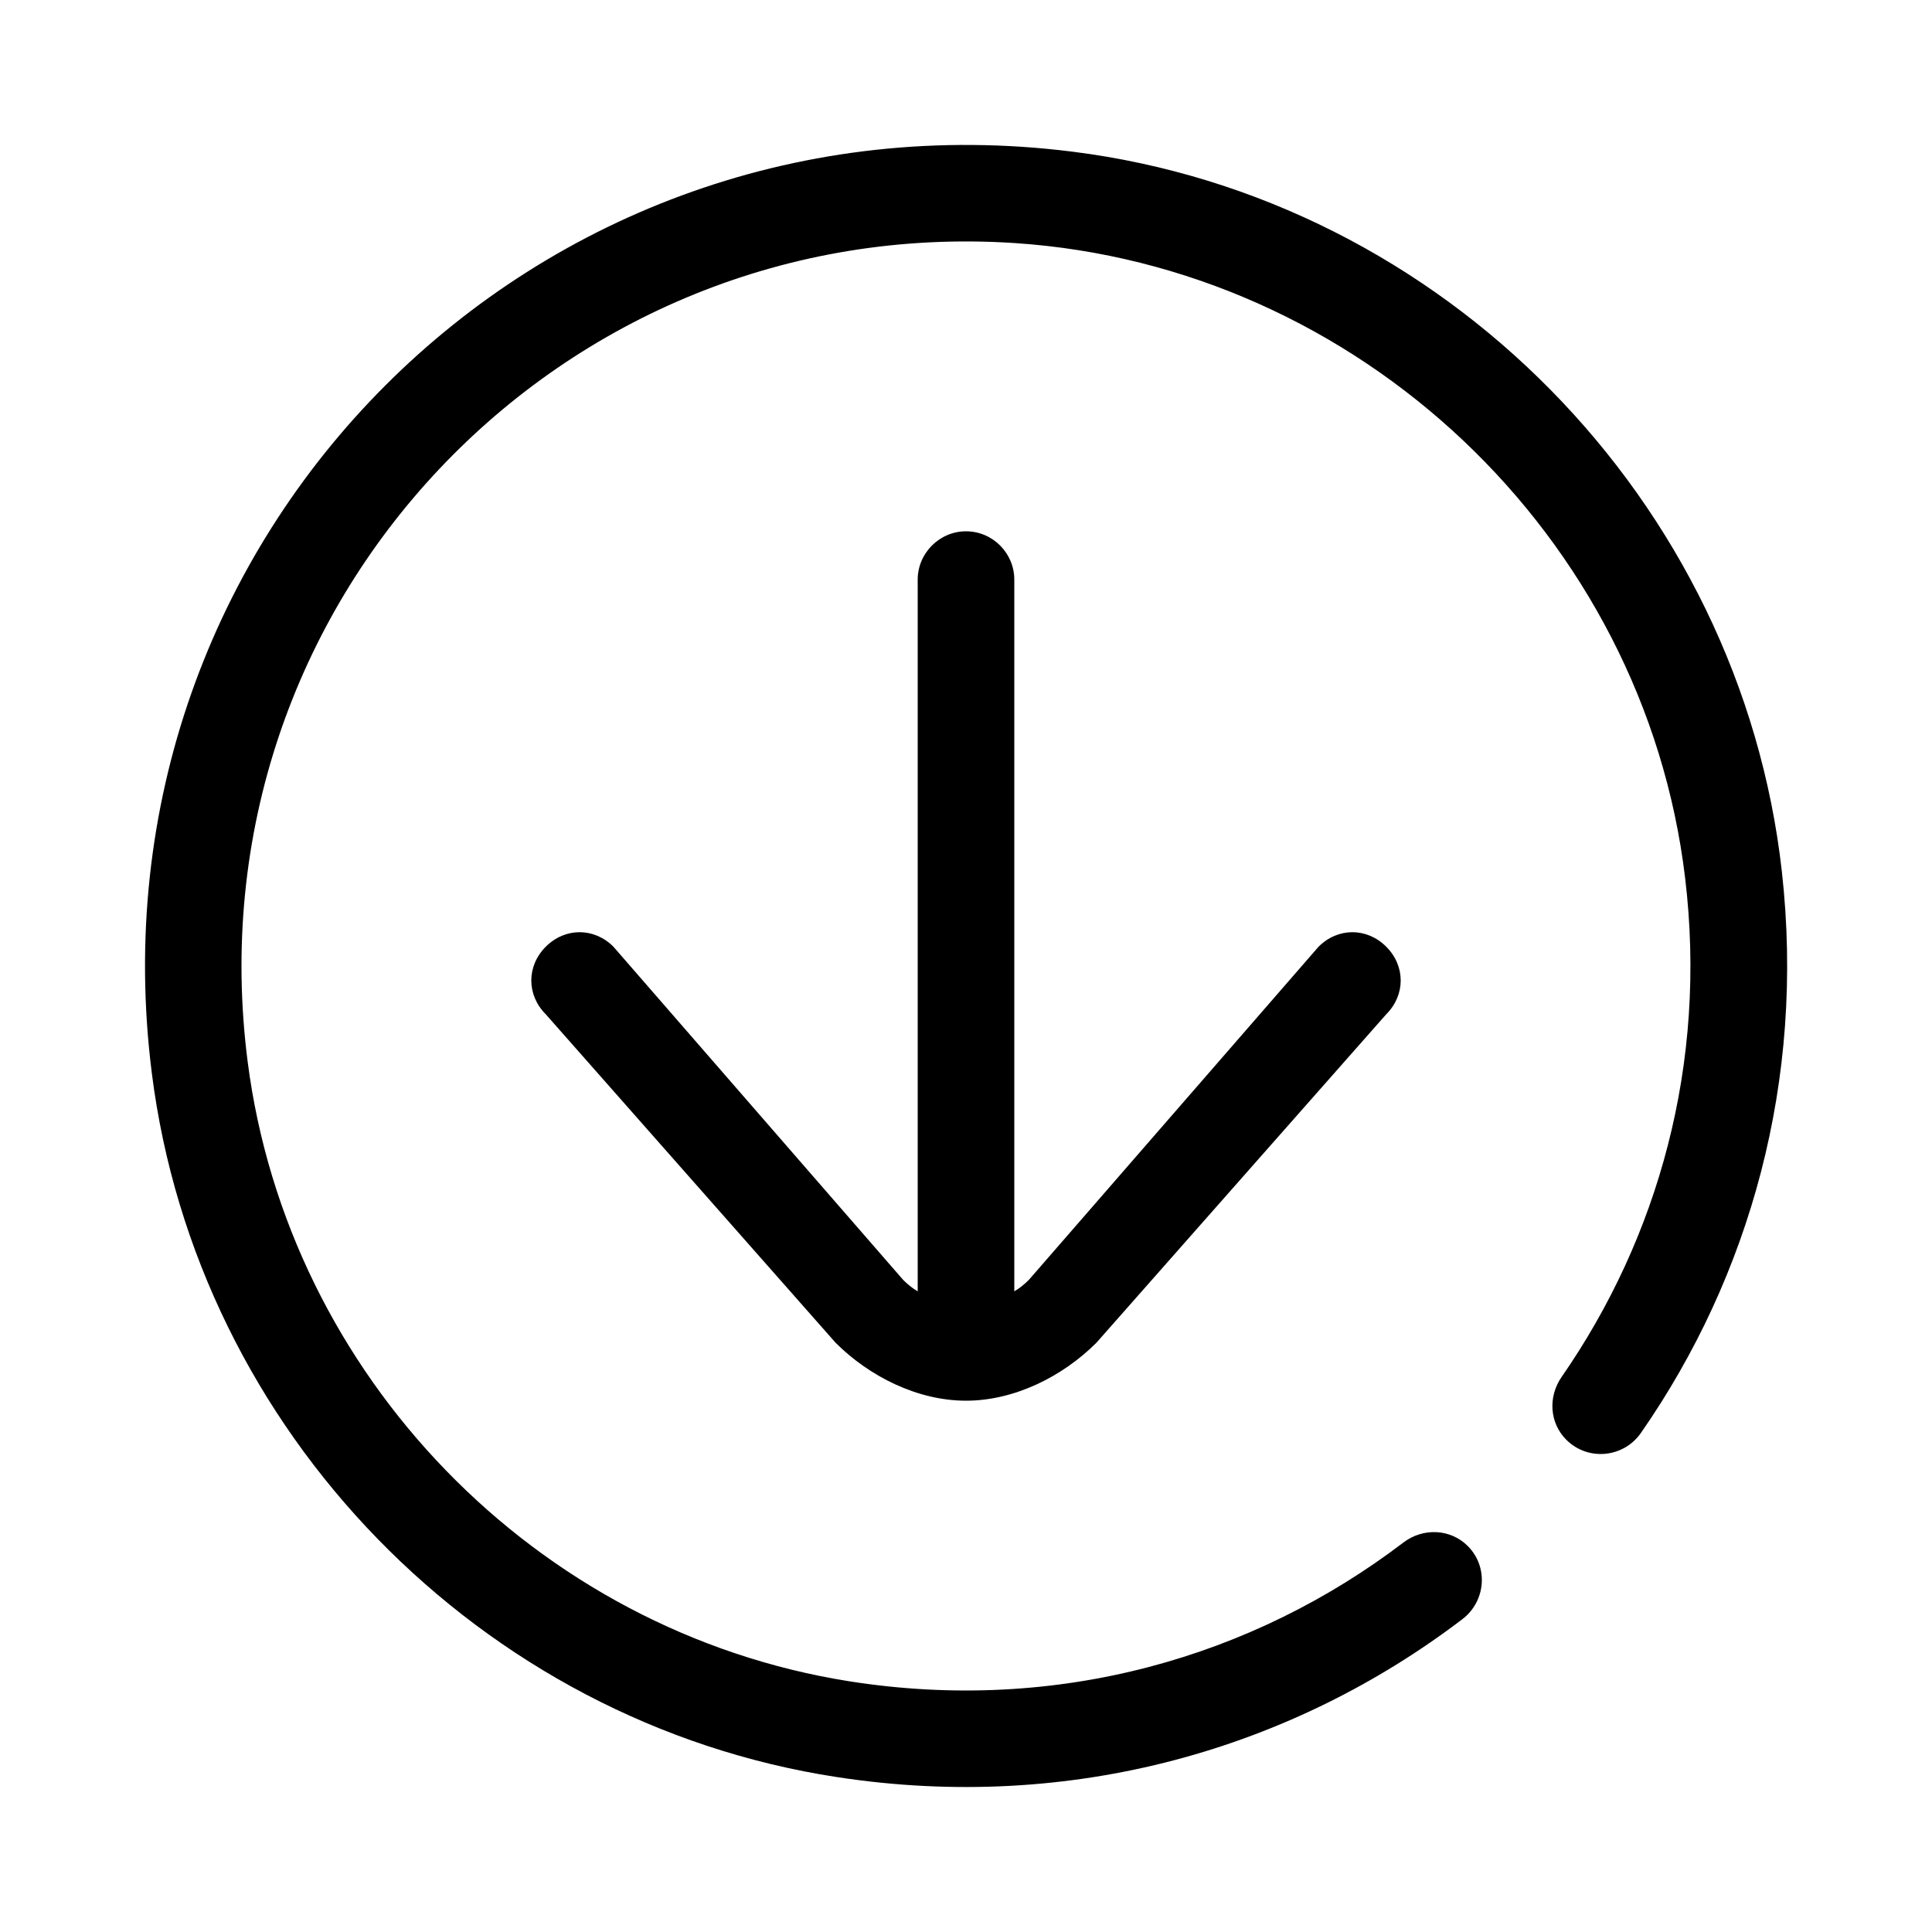 <svg height="1000" width="1000.0" xmlns="http://www.w3.org/2000/svg"><path d="m849.4 741.6c-9 13-27.5 14.8-38.7 3.6-8.7-8.7-9.5-22.3-2.4-32.5 49.9-72 75.5-162 63.9-258.4-21.2-177-169.2-316.8-347.1-328.5-234.6-15.4-427.5 186.5-396.9 423.8 20.9 162.5 149.3 294.9 311.2 320.6 108.2 17.1 209.3-12.6 287-71.8 10.1-7.7 24.3-7.2 33.3 1.8 10.8 10.8 9.4 28.6-2.8 37.9-87.6 66.7-201.5 100.5-323.8 81.7-184.4-28.3-331.1-179-354.5-364.2-35.3-278.1 198.4-512.1 476.5-477.1 191.9 24.1 345.7 180.5 367.2 372.7 12.1 108.3-16.7 209.5-72.9 290.4z m-349.4-466.6c-13.7 0-25 11.3-25 25v368.4c-2.7-1.6-5.2-3.6-7.5-5.9l-150-172.5c-10-10-25-10-35 0s-10 25 0 35l150 170c17.5 17.5 42.5 30 67.5 30s50-12.5 67.5-30l150-170c10-10 10-25 0-35s-25-10-35 0l-150 172.5c-2.3 2.3-4.8 4.3-7.5 5.9v-368.4c0-13.7-11.2-25-25-25z"/></svg>